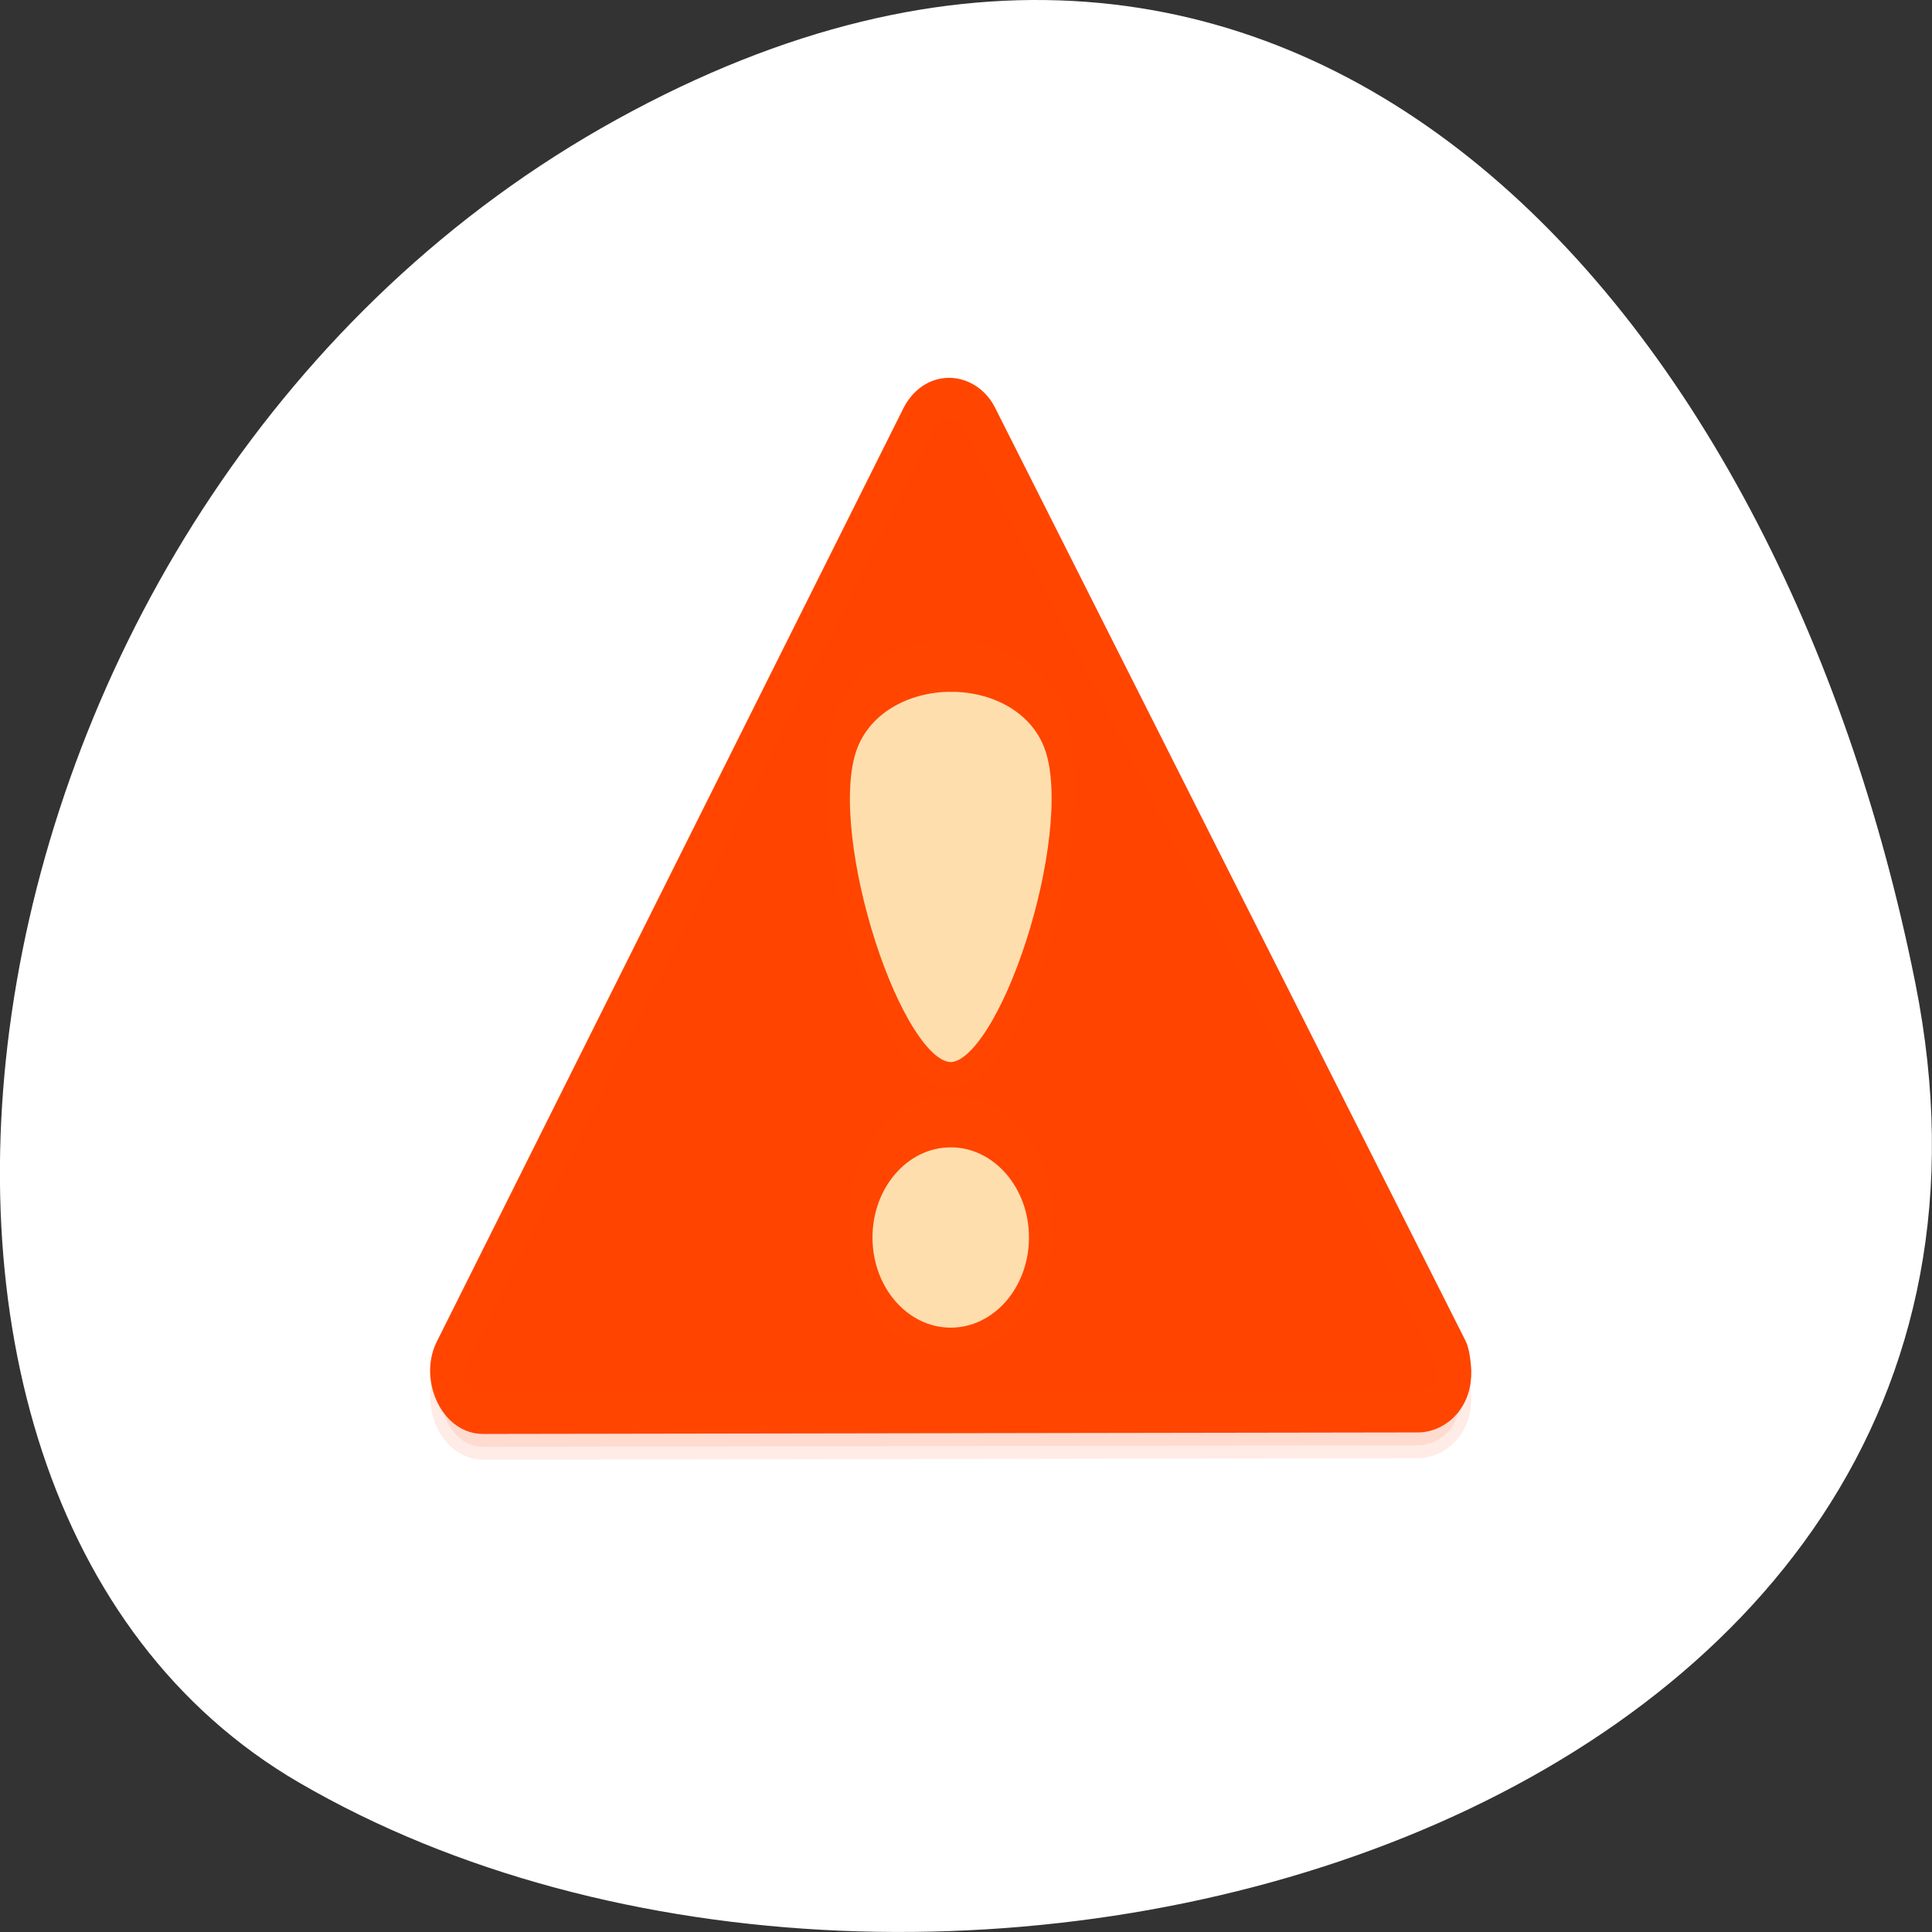 <svg xmlns="http://www.w3.org/2000/svg" viewBox="0 0 256 256"><rect x="0" y="0" width="256" height="256" fill="#333333" stroke="none"/><path d="m 253.79 130.26 c 22.351 111.92 -130.95 154.42 -214.2 105.92 -66.33 -38.644 -47.37 -171.02 42.17 -220.37 89.54 -49.35 154.09 24.617 172.03 114.45 z" style="fill:#fff;color:#000"/><g transform="matrix(2.962 0 0 3.413 54.889 38.12)" style="fill:#ff4500;stroke:#ff4500"><path d="m 23.895 5 c -0.662 0.008 -1.252 0.365 -1.584 0.938 l -20.88 36.25 c -0.327 0.581 -0.277 1.301 0.059 1.877 c 0.336 0.576 0.917 0.937 1.584 0.938 l 41.818 -0.059 c 0.543 0.003 1.107 -0.238 1.466 -0.645 0.359 -0.407 0.482 -0.928 0.411 -1.466 -0.032 -0.229 -0.064 -0.502 -0.176 -0.704 l -21.06 -36.25 c -0.345 -0.566 -0.98 -0.887 -1.642 -0.88 z" style="opacity:0.1"/><path d="m 23.895 4 c -0.662 0.008 -1.252 0.365 -1.584 0.938 l -20.88 36.25 c -0.327 0.581 -0.277 1.301 0.059 1.877 0.336 0.576 0.917 0.937 1.584 0.938 l 41.818 -0.059 c 0.543 0.003 1.107 -0.238 1.466 -0.645 0.359 -0.407 0.482 -0.928 0.411 -1.466 -0.032 -0.229 -0.064 -0.502 -0.176 -0.704 l -21.06 -36.25 c -0.345 -0.566 -0.98 -0.887 -1.642 -0.88 z"/><path d="m 24 16.188 c -2.024 0.006 -4.062 0.907 -4.719 2.688 -1.313 3.561 2.083 12.696 4.719 12.688 2.635 -0.008 6.04 -9.166 4.719 -12.719 -0.661 -1.776 -2.695 -2.663 -4.719 -2.656 z m 0 17.688 c -2.209 0 -4 1.791 -4 4 0 2.209 1.791 4 4 4 2.209 0 4 -1.791 4 -4 0 -2.209 -1.791 -4 -4 -4 z" style="opacity:0.6"/><g><path d="m 23.906 4.5 c -0.49 0.006 -0.909 0.259 -1.156 0.688 l -20.875 36.25 c -0.231 0.41 -0.195 0.933 0.063 1.375 0.261 0.448 0.634 0.687 1.125 0.688 l 41.844 -0.063 c 0.389 0.002 0.797 -0.167 1.063 -0.469 0.274 -0.311 0.367 -0.652 0.313 -1.063 h 0.031 c -0.032 -0.225 -0.115 -0.456 -0.156 -0.531 l -21.06 -36.25 c -0.254 -0.401 -0.693 -0.631 -1.188 -0.625 z" style="opacity:0.521"/><path d="m 23.938 5.563 c -0.113 0.001 -0.218 0.046 -0.281 0.156 l -20.875 36.25 h 0.031 c -0.021 0.037 -0.056 0.163 0.031 0.313 0.098 0.167 0.114 0.156 0.219 0.156 l 41.844 -0.063 c 0.053 0 0.221 -0.056 0.281 -0.125 0.089 -0.101 0.049 -0.055 0.031 -0.188 h 0.031 c -0.031 -0.218 -0.144 -0.391 -0.031 -0.188 l -21.03 -36.19 c -0.048 -0.079 -0.097 -0.127 -0.25 -0.125 z" style="opacity:0.4"/></g><path d="m 24 14.188 c -2.024 0.006 -4.062 0.907 -4.719 2.688 -1.313 3.561 2.083 12.696 4.719 12.688 2.635 -0.008 6.04 -9.166 4.719 -12.719 -0.661 -1.776 -2.695 -2.663 -4.719 -2.656 z m 0 17.688 c -2.209 0 -4 1.791 -4 4 0 2.209 1.791 4 4 4 2.209 0 4 -1.791 4 -4 0 -2.209 -1.791 -4 -4 -4 z"/><g style="fill:#ffdead"><path d="m 24 15.188 c -2.024 0.006 -4.062 0.907 -4.719 2.688 -1.313 3.561 2.083 12.696 4.719 12.688 2.635 -0.008 6.04 -9.166 4.719 -12.719 -0.661 -1.776 -2.695 -2.663 -4.719 -2.656 z"/><path d="m 24 32.875 c -2.209 0 -4 1.791 -4 4 0 2.209 1.791 4 4 4 2.209 0 4 -1.791 4 -4 0 -2.209 -1.791 -4 -4 -4 z"/></g></g></svg>